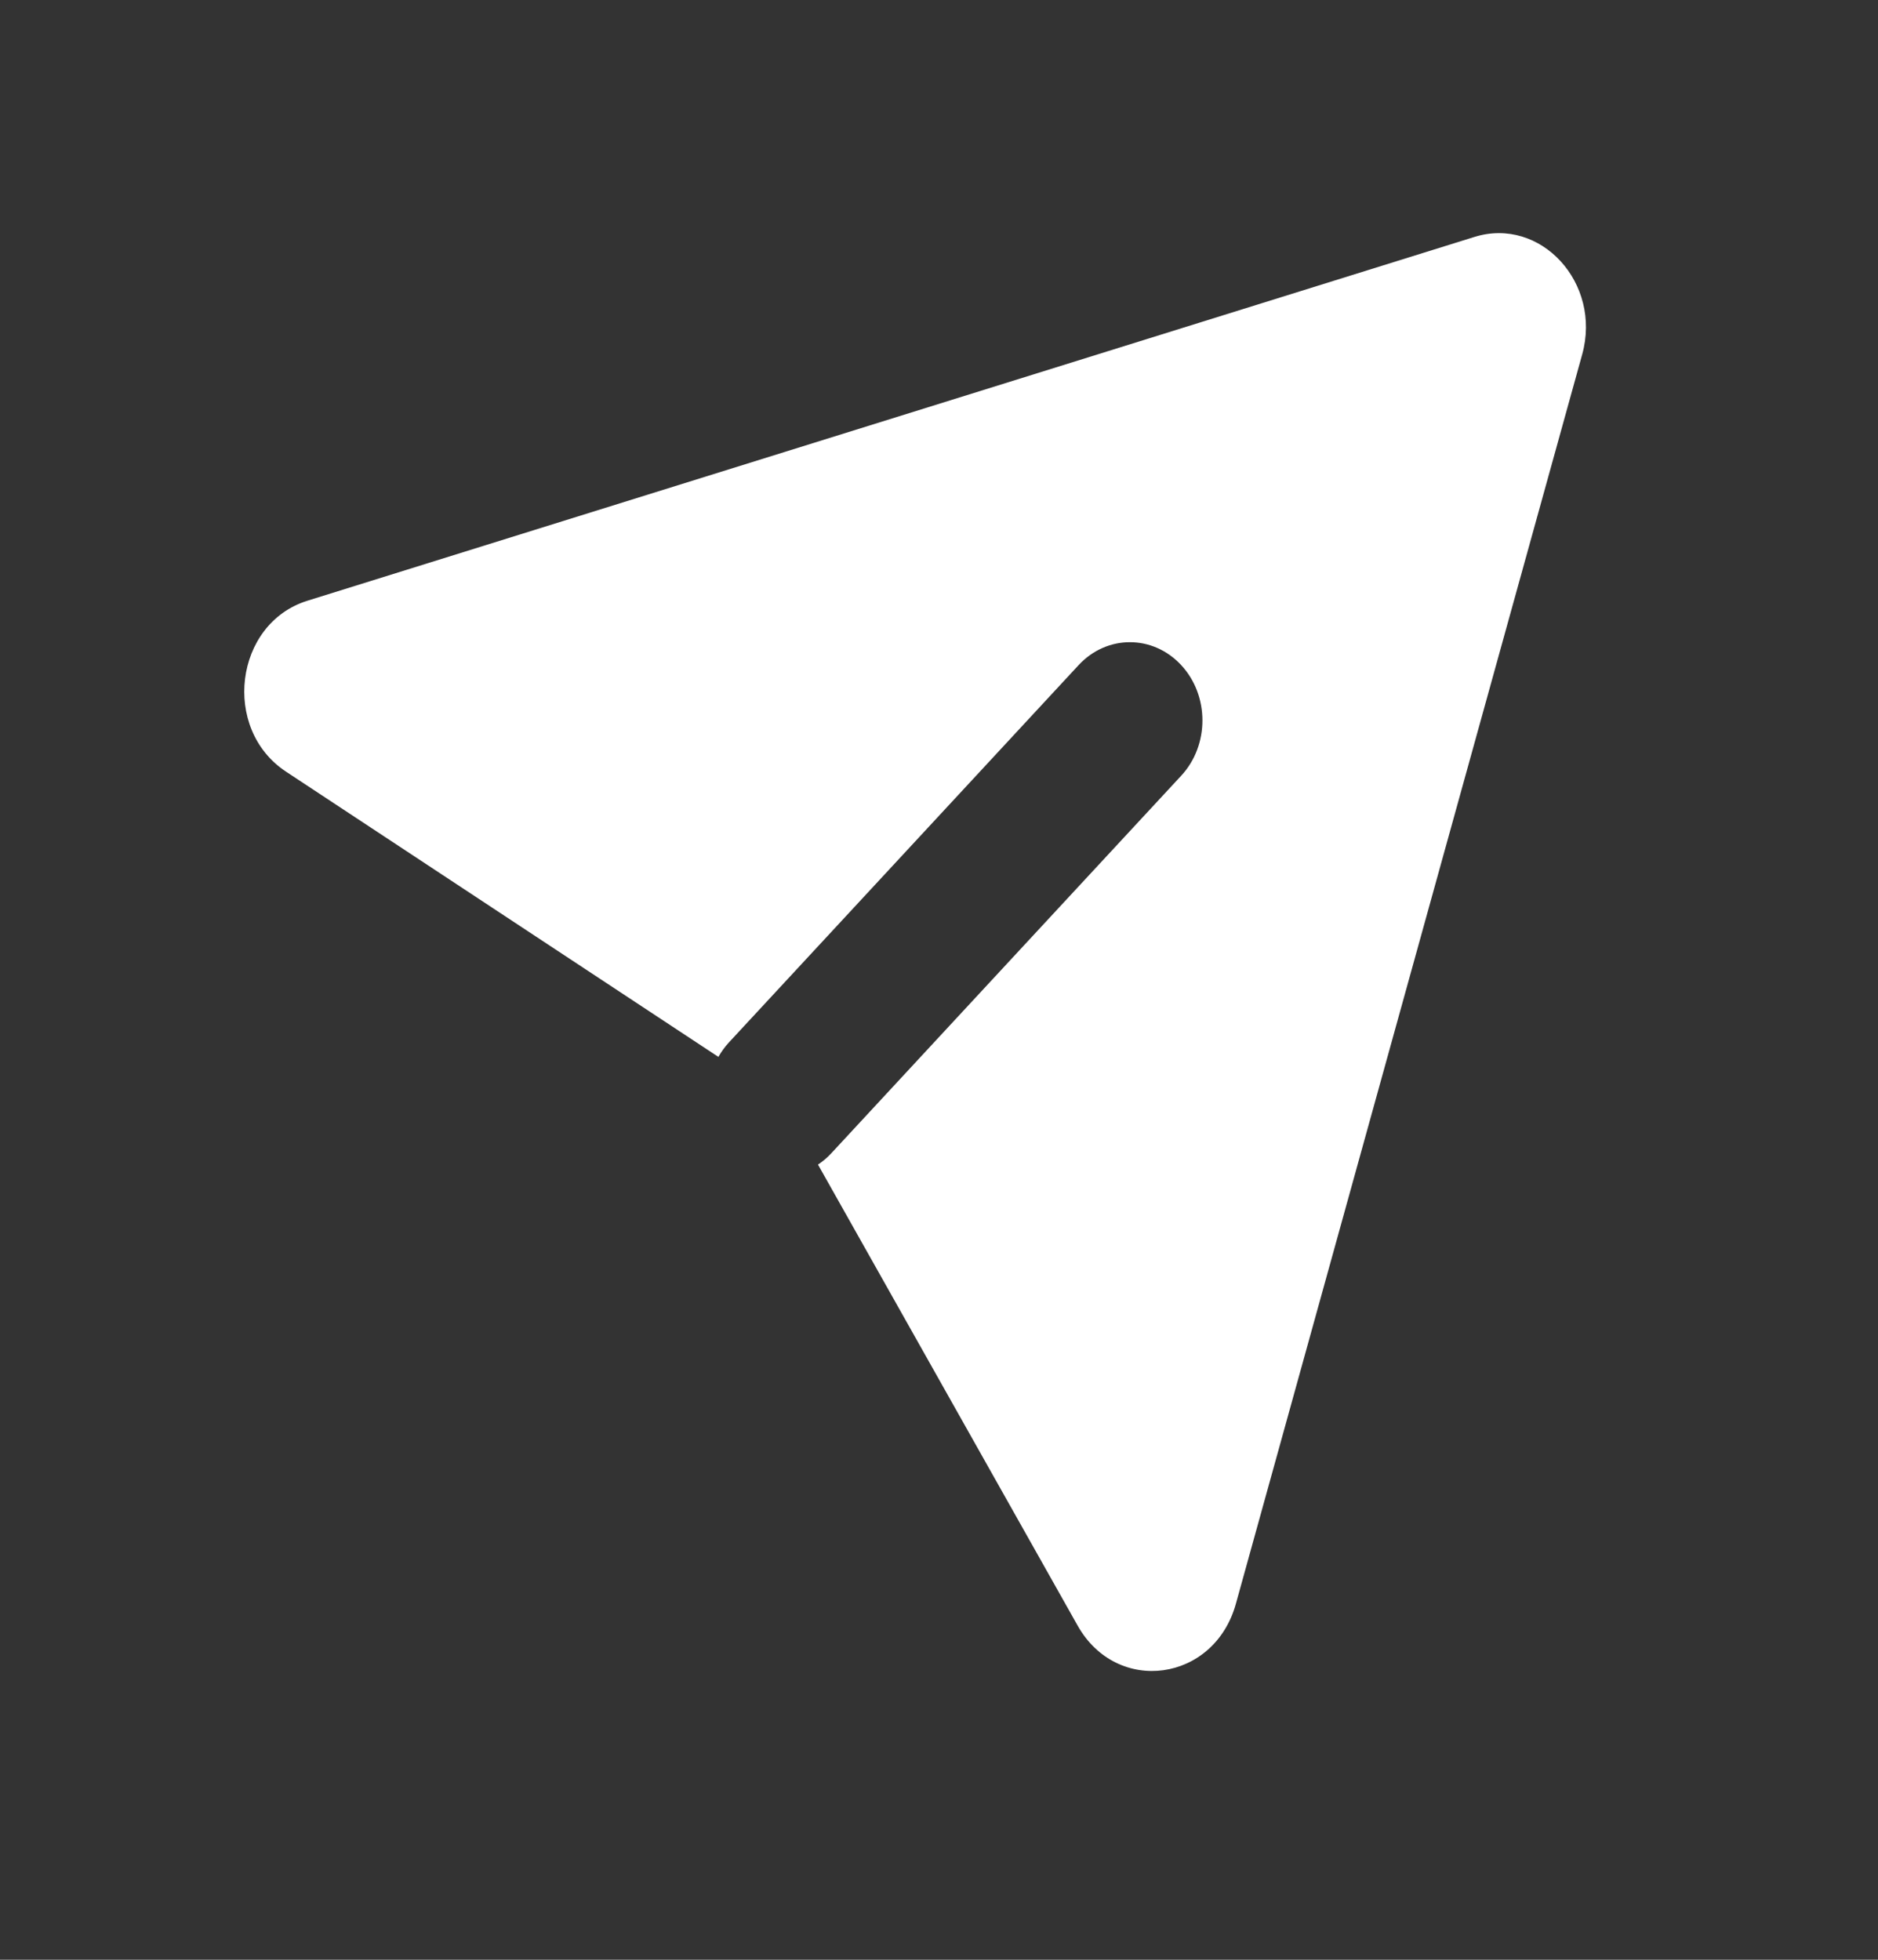 <svg width="23" height="24" viewBox="0 0 23 24" fill="none" xmlns="http://www.w3.org/2000/svg">
<rect x="0" y="0" width="23" height="24" fill="#333333" stroke="none"/>
<g id="Icon - Send">
<path id="Vector" d="M10.018 14.262C10.077 14.223 10.133 14.176 10.184 14.12L14.466 9.5C14.813 9.126 14.813 8.519 14.466 8.145C14.119 7.771 13.557 7.771 13.21 8.145L8.928 12.765C8.877 12.82 8.834 12.88 8.798 12.943L3.503 9.45C2.71 8.927 2.871 7.636 3.764 7.357L18.056 2.902C18.869 2.648 19.62 3.467 19.377 4.341L15.136 19.64C14.871 20.598 13.68 20.763 13.198 19.908L10.018 14.262Z" fill="white"/>
</g>
</svg>
